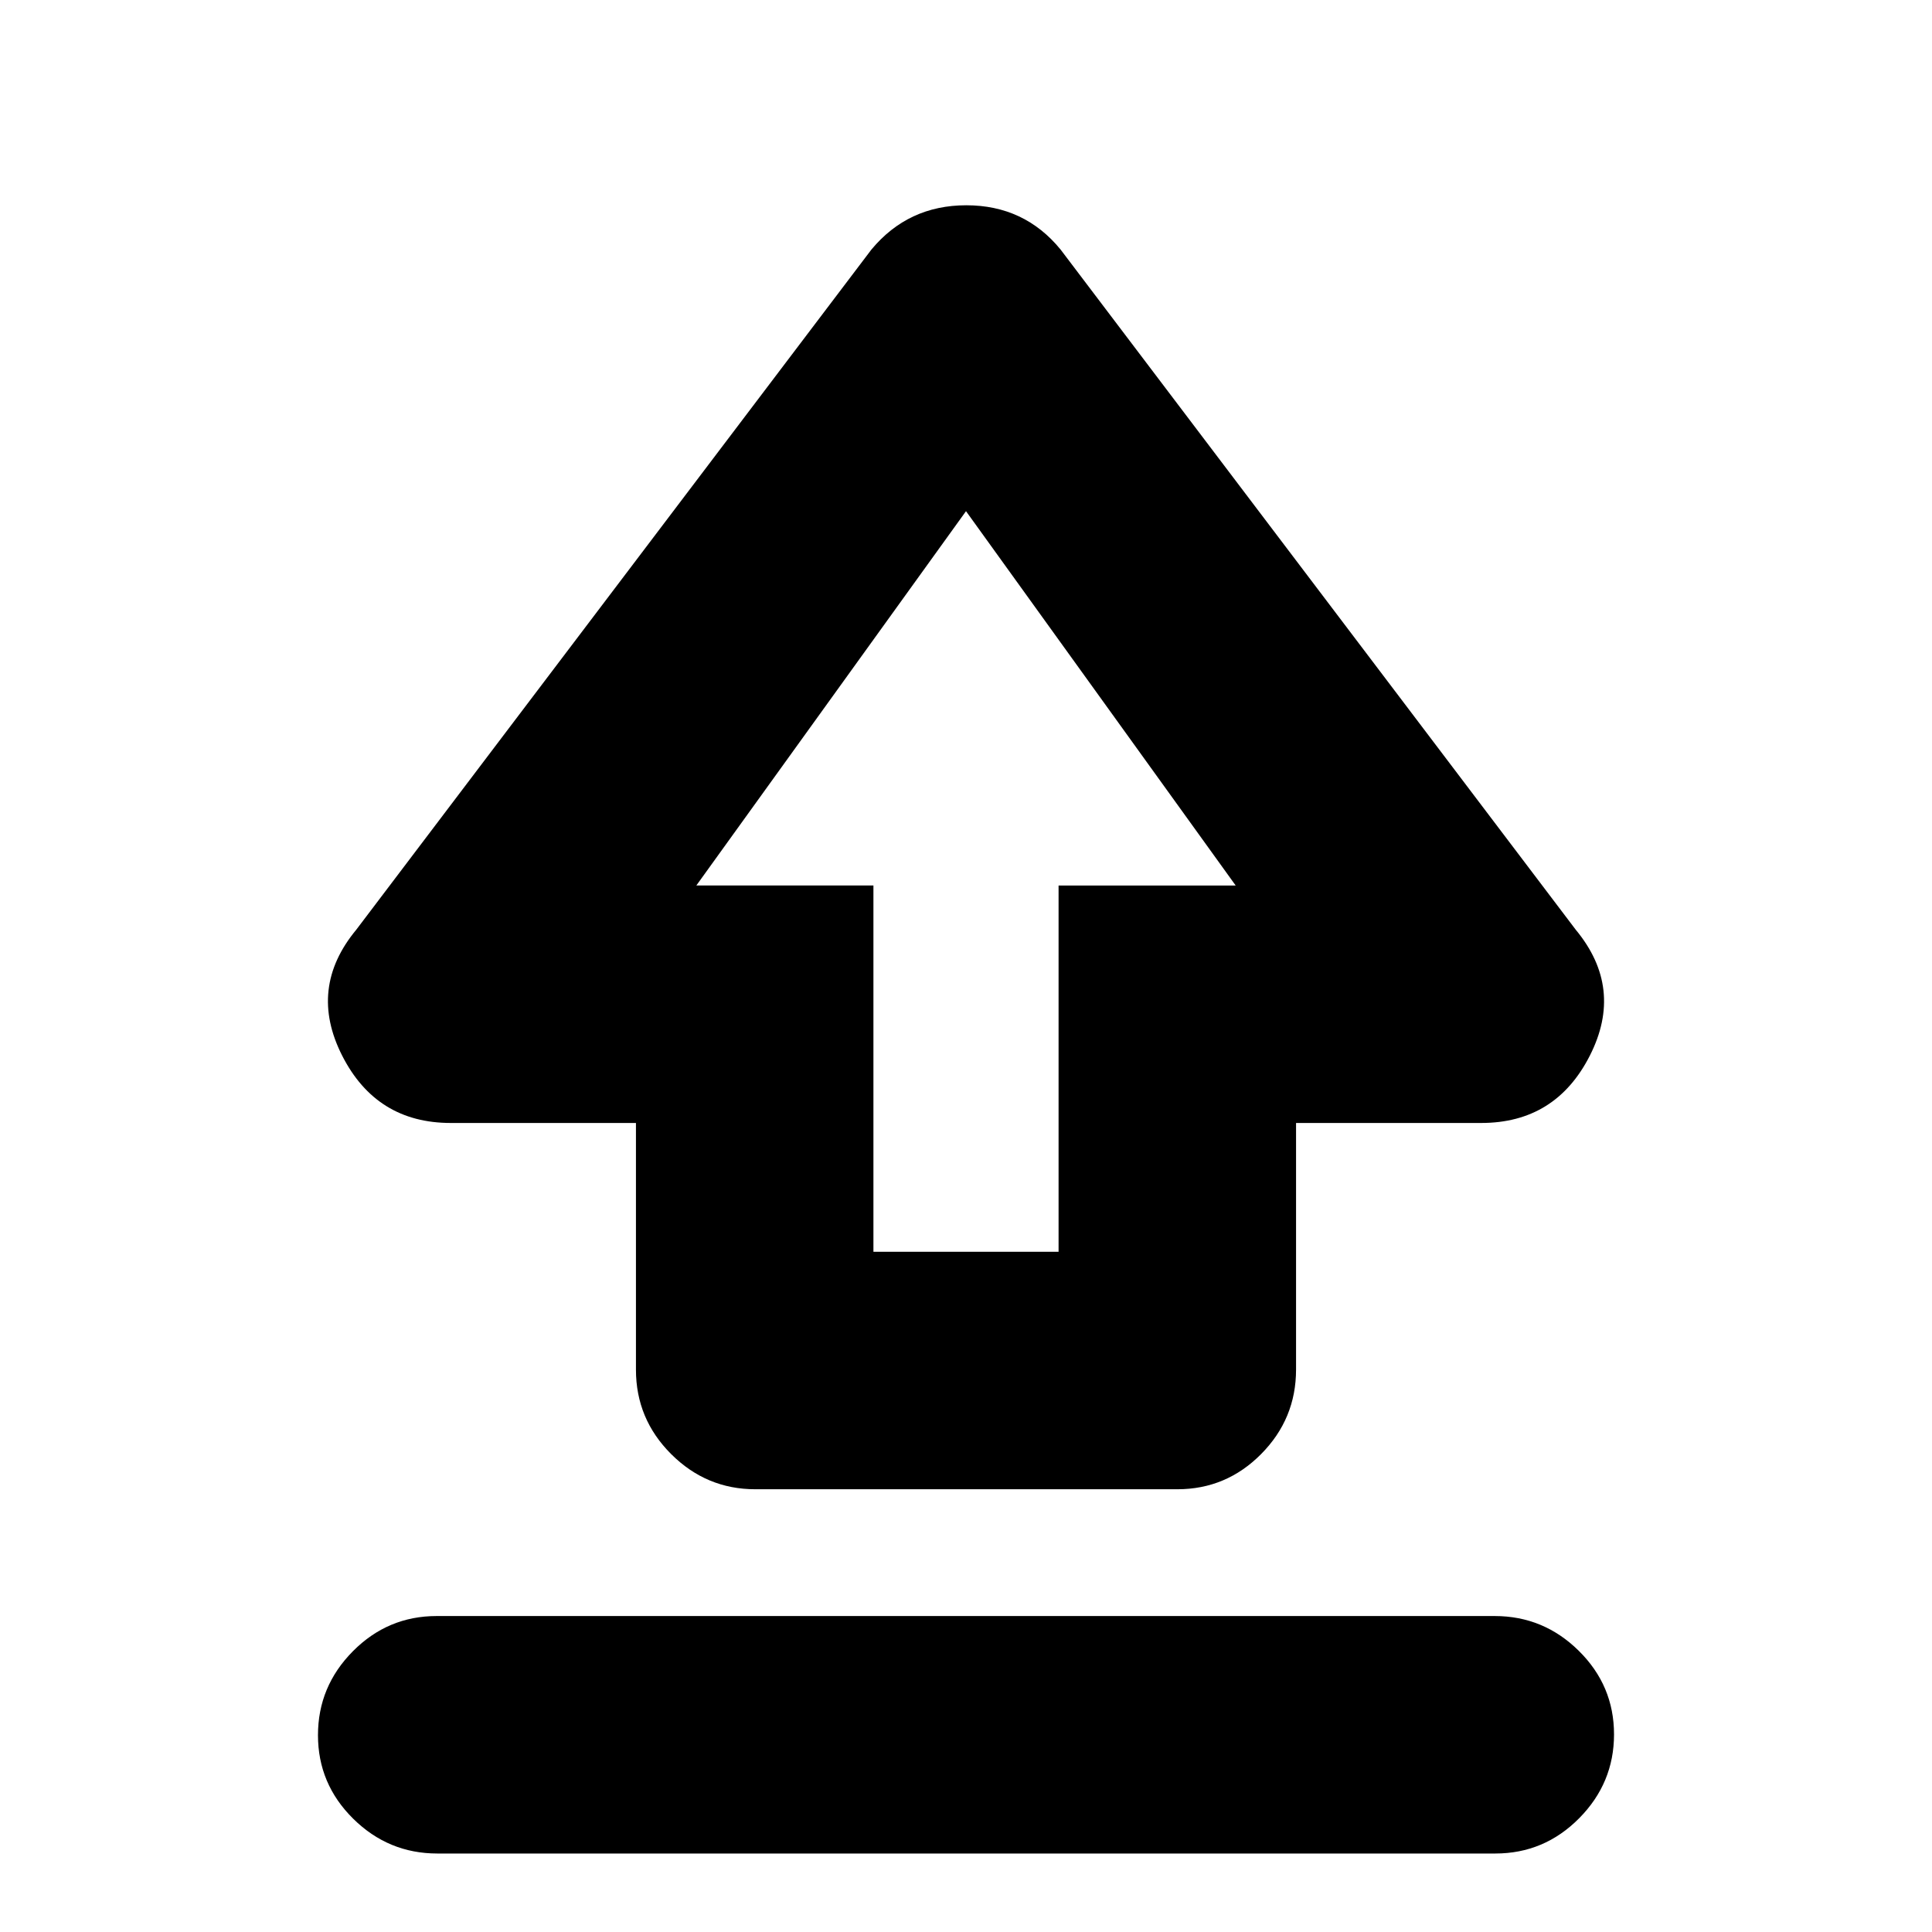 <svg xmlns="http://www.w3.org/2000/svg" height="20" viewBox="0 -960 960 960" width="20"><path d="M316-279.4V-402h-92q-37 0-54-33.5t7-62.5l256-338q18.28-22 47.14-22T527-836l256 338q24 29 7 62.5T736-402h-92v122.537Q644-255 626.662-237.5 609.323-220 585.04-220H375.283Q351-220 333.5-237.465T316-279.4ZM434-338h92v-182h88L480-706 346-520h88v182Zm46-201ZM217.292-39Q193-39 175.5-56.29 158-73.578 158-97.79q0-24.21 17.344-41.71 17.345-17.5 41.637-17.5h525.727Q767-157 784.5-139.711q17.5 17.29 17.5 41.5Q802-74 784.656-56.5 767.311-39 743.019-39H217.292Z"/></svg>